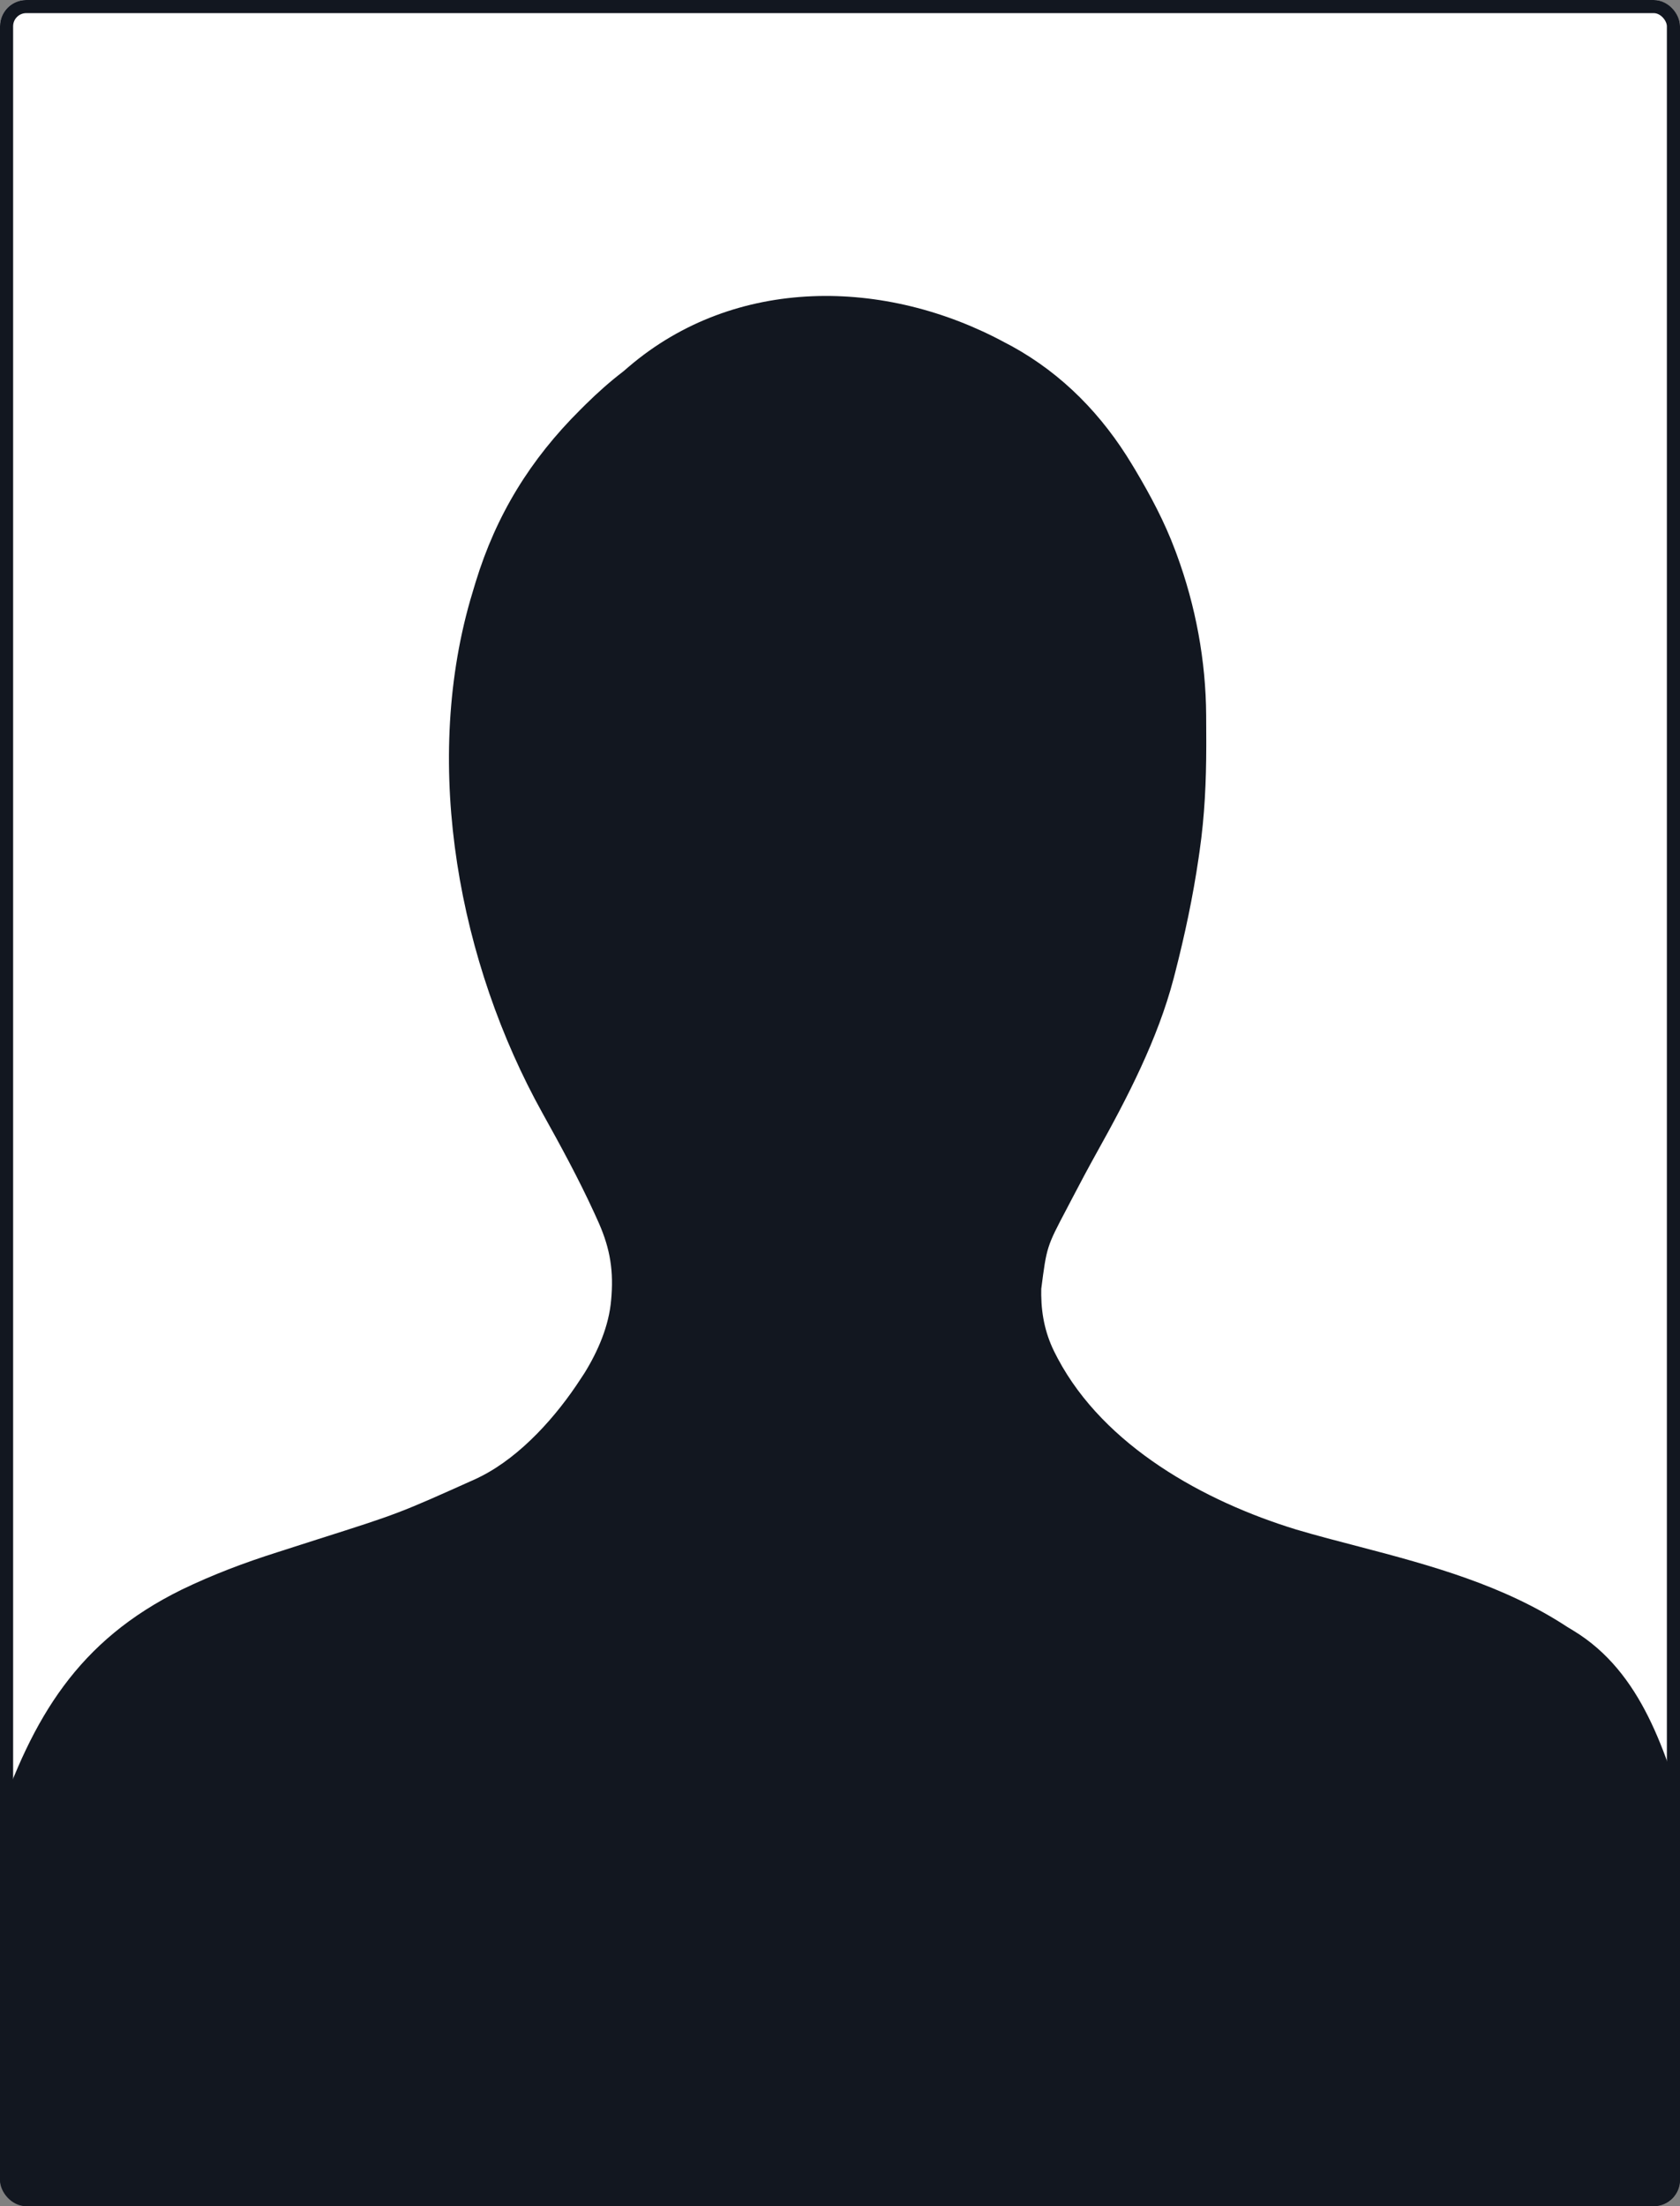 <svg width="64" height="84" viewBox="0 0 64 84" fill="none" xmlns="http://www.w3.org/2000/svg">
<rect x="0" y="0" width="64" height="84" fill="#808080" stroke="none"/>
<g id="Frame 1410113717">
<g clip-path="url(#clip0_34_28)">
<rect width="64" height="84" rx="1" fill="white"/>
<path id="Vector" d="M38.305 13.055C38.384 13.097 38.463 13.138 38.545 13.181C40.494 14.254 41.996 15.809 43.131 17.697C43.17 17.762 43.209 17.827 43.25 17.894C43.837 18.881 44.363 19.87 44.766 20.946C44.797 21.031 44.797 21.031 44.83 21.118C45.548 23.068 45.938 25.159 45.949 27.236C45.949 27.309 45.95 27.382 45.95 27.457C45.952 27.693 45.952 27.929 45.953 28.165C45.953 28.286 45.953 28.286 45.953 28.41C45.951 29.754 45.892 31.064 45.7 32.396C45.686 32.489 45.673 32.583 45.659 32.68C45.444 34.152 45.136 35.597 44.766 37.038C44.747 37.11 44.728 37.182 44.709 37.257C44.104 39.565 42.95 41.791 41.789 43.87C41.454 44.472 41.13 45.081 40.811 45.692C40.753 45.803 40.695 45.914 40.637 46.025C39.874 47.471 39.874 47.471 39.667 49.072C39.667 49.192 39.667 49.192 39.666 49.315C39.676 50.115 39.843 50.862 40.217 51.572C40.243 51.624 40.27 51.676 40.298 51.729C42.074 55.064 45.871 57.163 49.376 58.236C50.172 58.473 50.976 58.679 51.779 58.889C54.54 59.61 57.303 60.366 59.711 61.949C59.785 61.994 59.859 62.039 59.936 62.085C62.569 63.68 63.458 66.751 64.302 69.516C64.323 69.582 64.343 69.647 64.363 69.715C64.463 70.04 64.562 70.366 64.659 70.692C64.864 71.372 65.095 72.03 65.378 72.682C65.548 73.076 65.548 84.856 65.548 85.024C43.407 85.024 21.265 85.024 -1.548 85.024C-1.494 84.754 -1.453 72.791 -1.346 72.549C-1.321 72.492 -1.296 72.434 -1.27 72.375C-1.243 72.314 -1.216 72.253 -1.188 72.19C-0.8 71.288 -0.457 70.372 -0.141 69.443C1.241 65.392 2.966 62.471 6.923 60.525C8.103 59.955 9.304 59.502 10.552 59.106C10.845 59.012 11.138 58.918 11.431 58.824C11.655 58.752 11.88 58.68 12.105 58.608C15.194 57.626 15.194 57.626 18.145 56.301C18.245 56.252 18.245 56.252 18.347 56.201C19.865 55.423 21.205 53.911 22.114 52.51C22.163 52.436 22.212 52.361 22.263 52.284C22.78 51.451 23.201 50.476 23.282 49.493C23.287 49.437 23.291 49.38 23.296 49.322C23.374 48.228 23.196 47.389 22.737 46.399C22.704 46.325 22.67 46.252 22.636 46.176C22.041 44.879 21.36 43.629 20.666 42.383C17.488 36.67 16.094 29.241 17.908 22.872C17.96 22.694 18.013 22.516 18.067 22.338C18.084 22.281 18.101 22.224 18.119 22.166C18.903 19.604 20.203 17.491 22.105 15.603C22.173 15.535 22.241 15.467 22.312 15.397C22.771 14.945 23.237 14.53 23.749 14.138C23.812 14.084 23.874 14.03 23.939 13.975C28.005 10.494 33.732 10.575 38.305 13.055Z" fill="#121720"/>
</g>
<rect x="0.25" y="0.25" width="63.5" height="83.5" rx="0.75" stroke="#121720" stroke-width="0.5"/>
</g>
<defs>
<clipPath id="clip0_34_28">
<rect width="64" height="84" rx="1" fill="white"/>
</clipPath>
</defs>
</svg>
